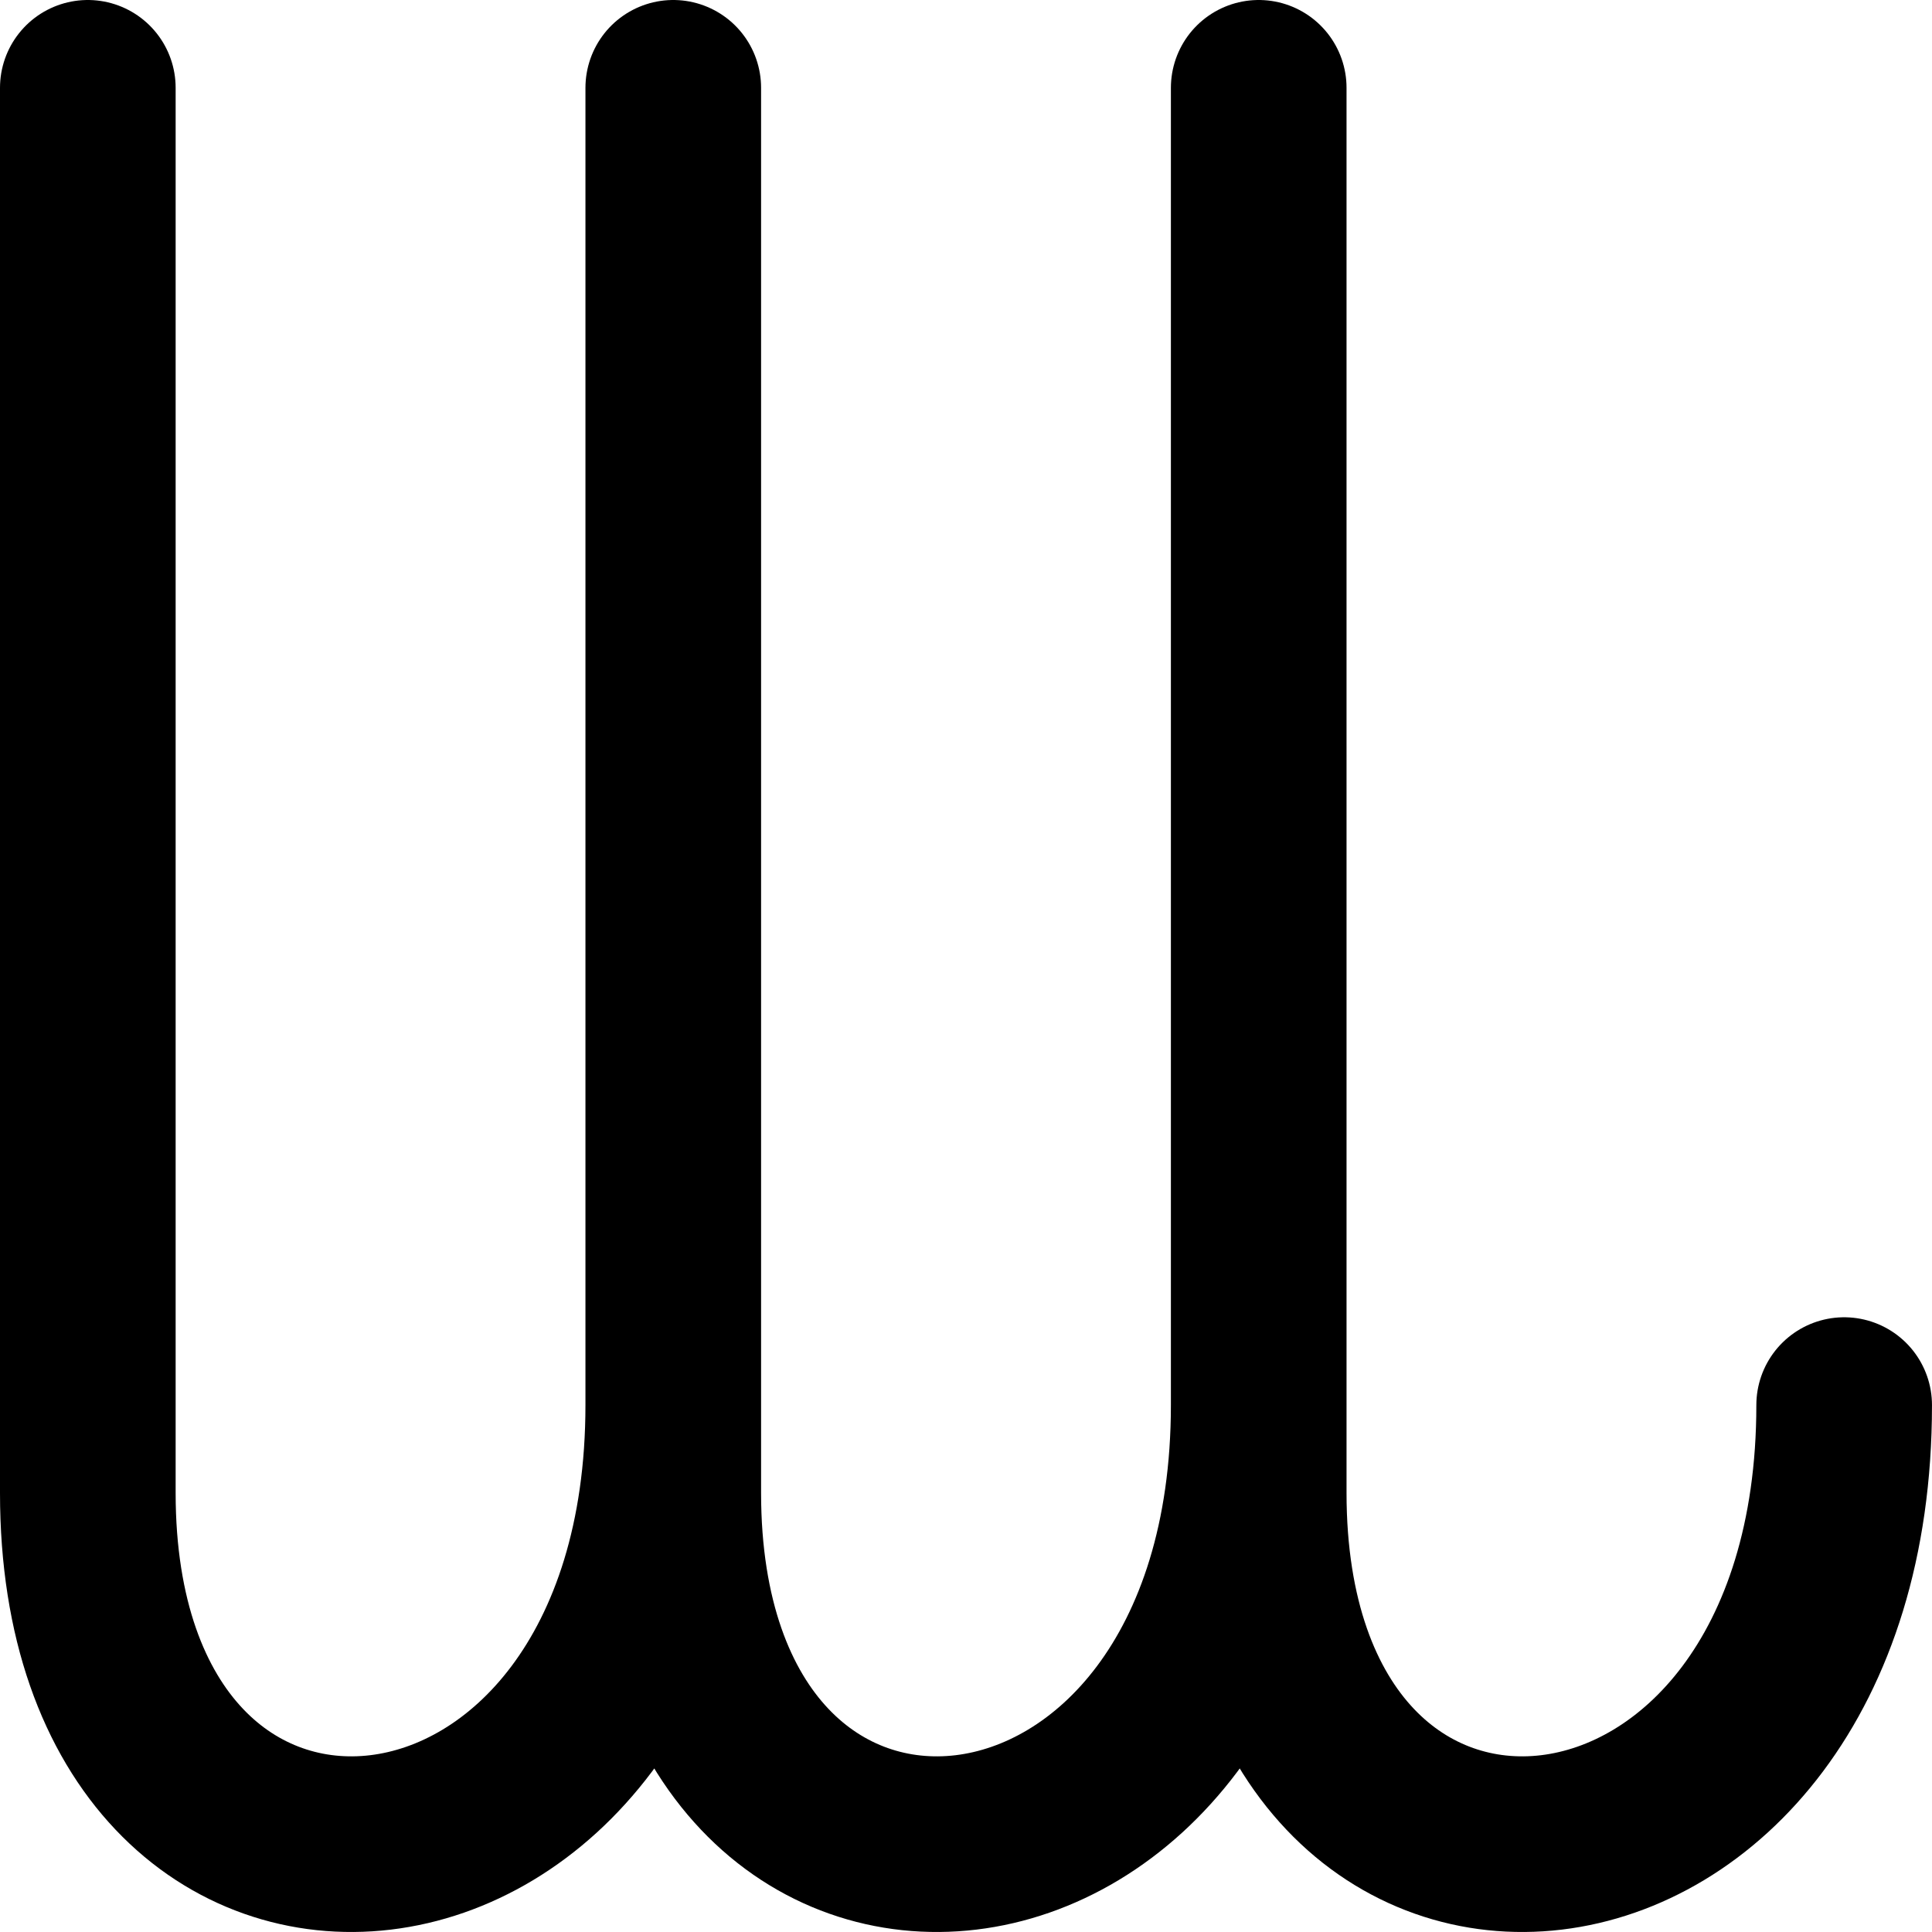 <!-- Made by lì tŕ, for displaying lì tŕ pí symbols. -->
<!-- Size should be 110*110, while glyphs only use points in the 100*100 square in the middle. -->
<svg height="110" width="110" xmlns="http://www.w3.org/2000/svg">
  <path d="M5 5 V85 c0 28.863 33.333 25.869 33.333 -5 V5 85 c0 28.863 33.333 25.869 33.333 -5 V5 85 c0 28.863 33.333 25.869 33.333 -5"
  fill="none" opacity="1" stroke="#000000" stroke-linecap="round" stroke-linejoin="round" stroke-width="10"/>
</svg>